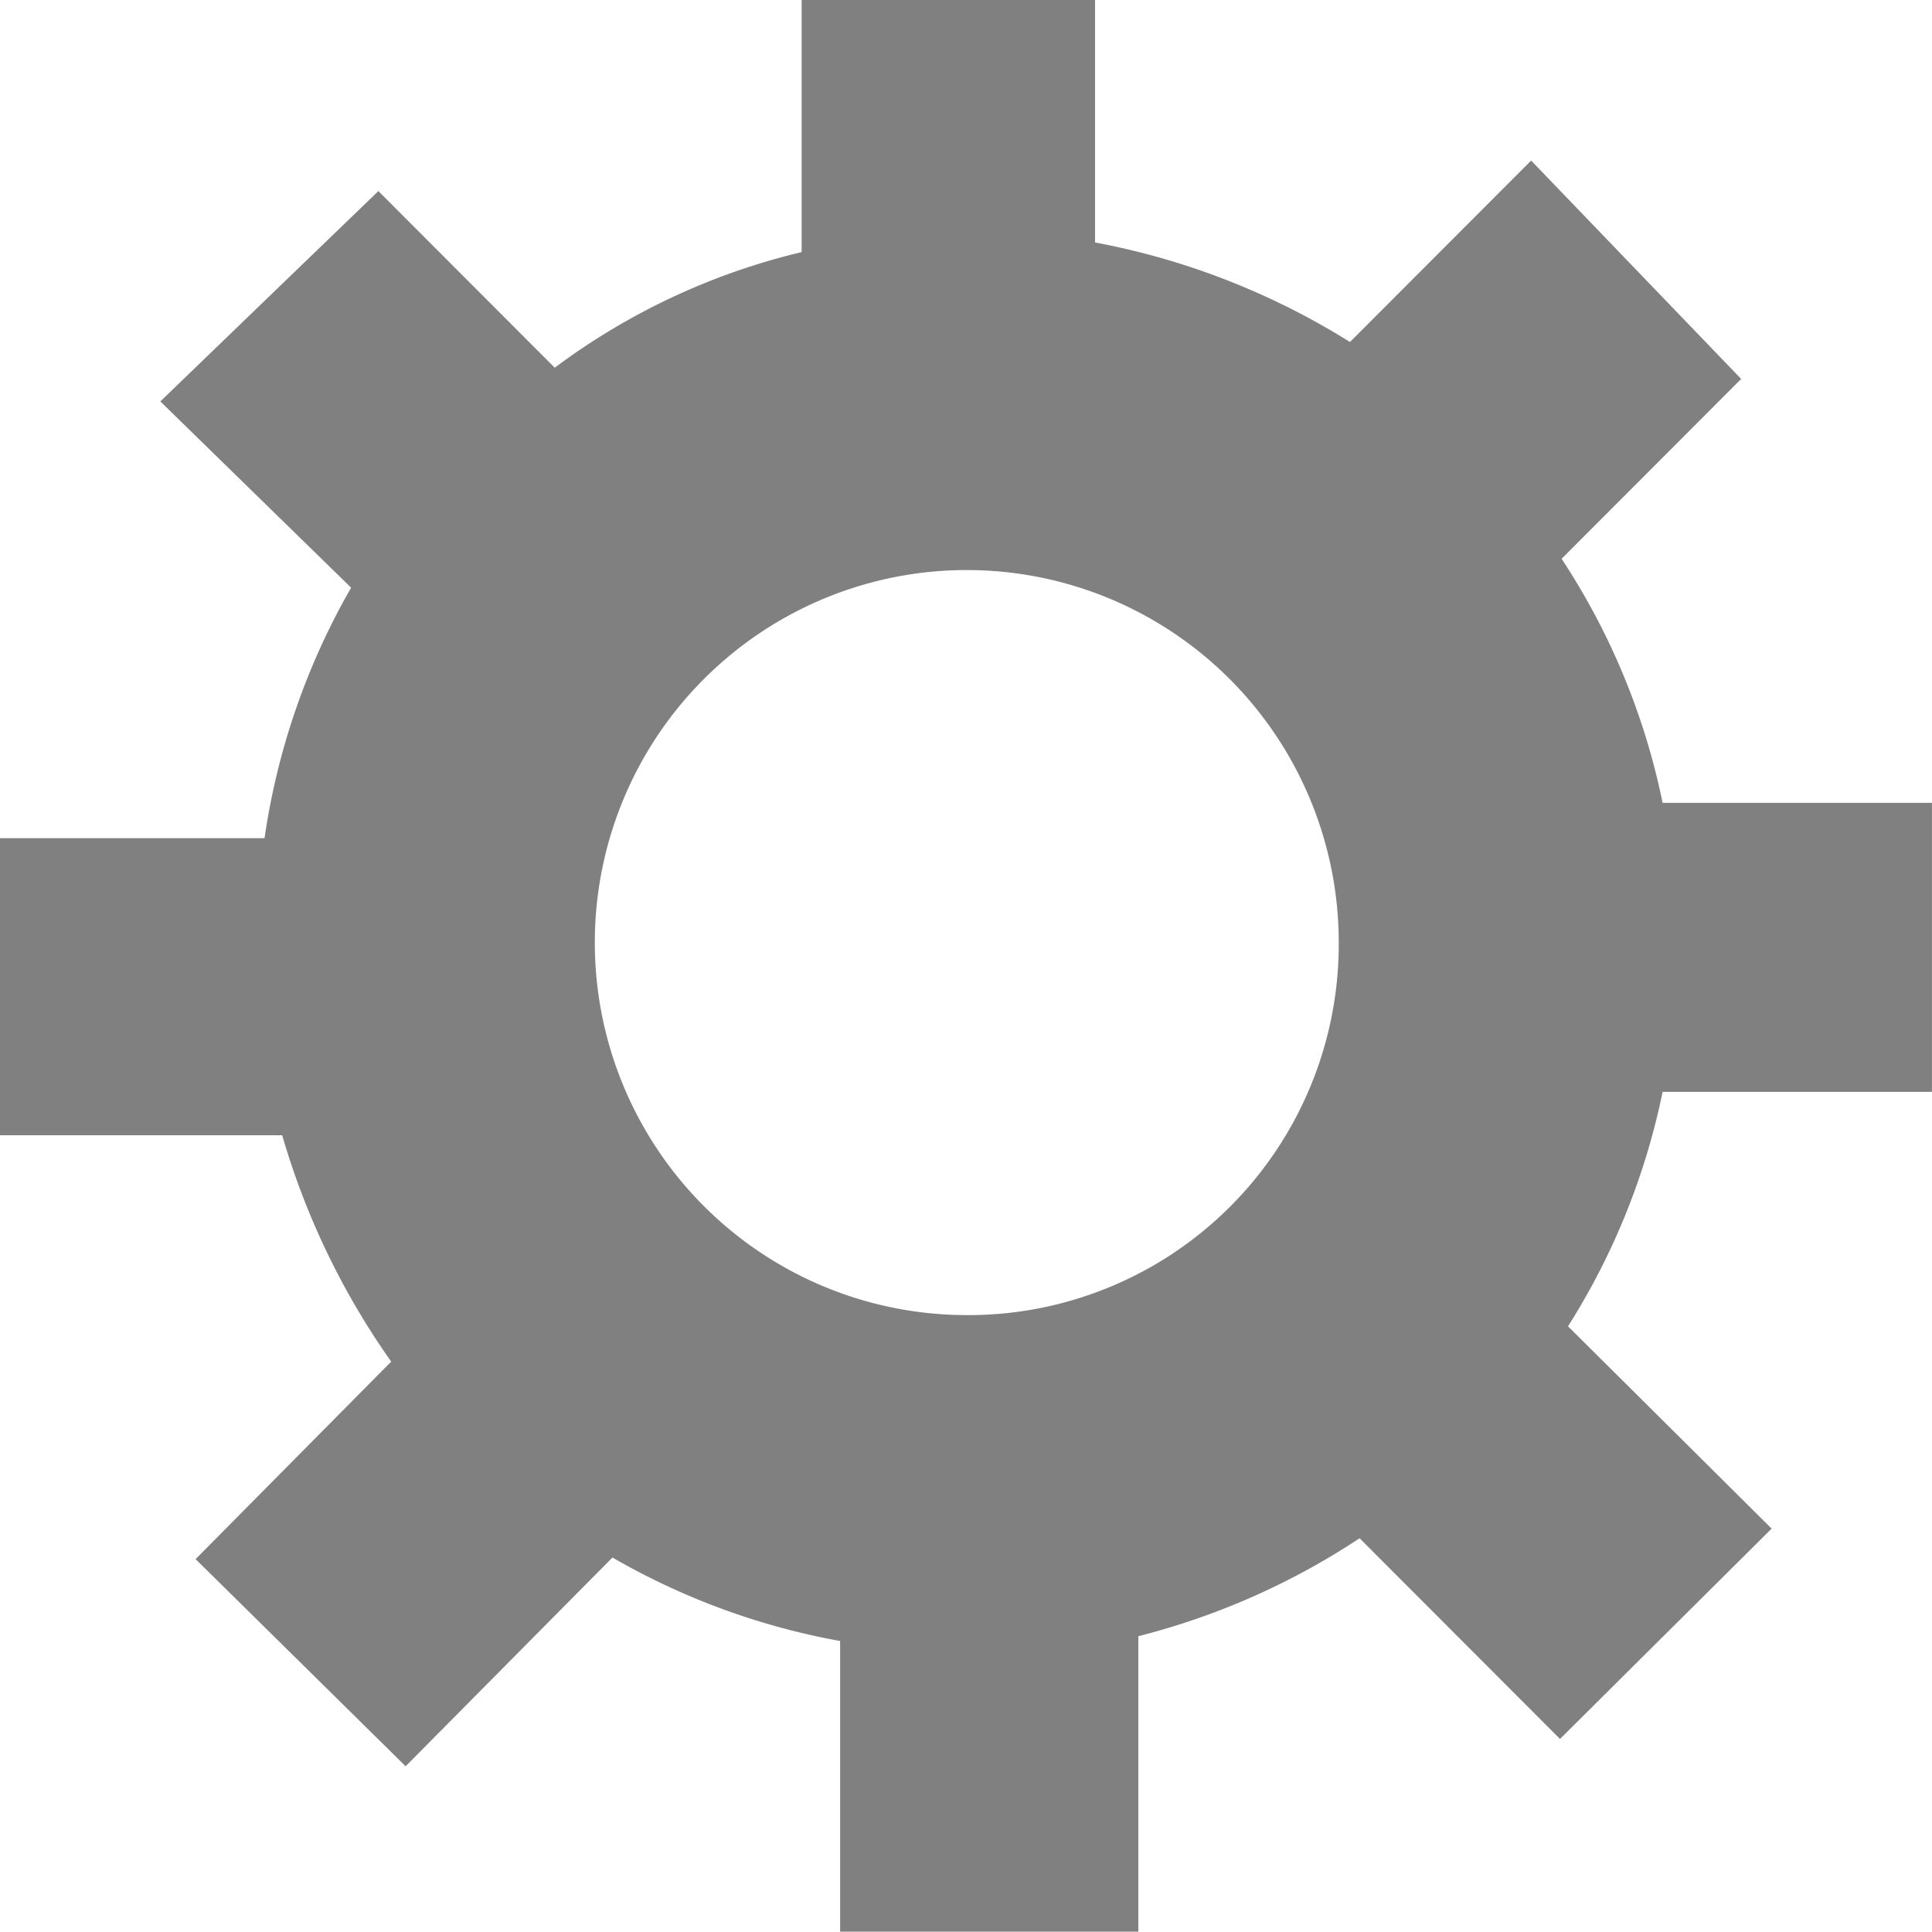 <?xml version="1.0" encoding="UTF-8" standalone="no"?>
<svg xmlns:dc="http://purl.org/dc/elements/1.1/" xmlns:cc="http://creativecommons.org/ns#" xmlns:rdf="http://www.w3.org/1999/02/22-rdf-syntax-ns#" xmlns:svg="http://www.w3.org/2000/svg" xmlns="http://www.w3.org/2000/svg" xmlns:sodipodi="http://sodipodi.sourceforge.net/DTD/sodipodi-0.dtd" xmlns:inkscape="http://www.inkscape.org/namespaces/inkscape" inkscape:version="1.0 (4035a4f, 2020-05-01)" sodipodi:docname="sidechain-settings-off.svg" id="svg837" version="1.1" viewBox="0 0 16.063 16.063" height="4.25mm" width="4.25mm">
  <defs id="defs841" />
  <sodipodi:namedview inkscape:current-layer="svg837" inkscape:window-maximized="0" inkscape:window-y="23" inkscape:window-x="0" inkscape:cy="6.0250001" inkscape:cx="6.0250001" inkscape:zoom="27.72041" units="mm" inkscape:document-units="mm" showgrid="false" id="namedview839" inkscape:window-height="1095" inkscape:window-width="1348" inkscape:pageshadow="2" inkscape:pageopacity="0" guidetolerance="10" gridtolerance="10" objecttolerance="10" borderopacity="1" bordercolor="#666666" pagecolor="#ffffff" />
  <g transform="scale(1.333,1.335)" data-name="Layer 2" id="Layer_2">
    <g id="Knobs">
      <path id="path833" style="fill:#808080" d="M 12.05,6.8 V 5 H 10.37 A 4.34,4.34 0 0 0 9.74,3.48 L 10.86,2.36 9.55,1 8.42,2.13 A 4.59,4.59 0 0 0 6.83,1.51 V 0 H 5 V 1.57 A 4.2,4.2 0 0 0 3.46,2.29 L 2.36,1.19 1,2.5 2.19,3.66 A 4.39,4.39 0 0 0 1.65,5.22 H 0 V 7.07 H 1.76 A 4.72,4.72 0 0 0 2.44,8.48 L 1.22,9.71 2.53,11 3.82,9.7 a 4.41,4.41 0 0 0 1.42,0.52 v 1.81 H 7.1 V 10.19 A 4.51,4.51 0 0 0 8.48,9.58 L 9.73,10.83 11.05,9.52 9.78,8.26 A 4.36,4.36 0 0 0 10.37,6.8 Z M 6,8.19 A 2.32,2.32 0 1 1 8.35,5.88 2.31,2.31 0 0 1 6,8.19 Z" />
    </g>
  </g>
</svg>
